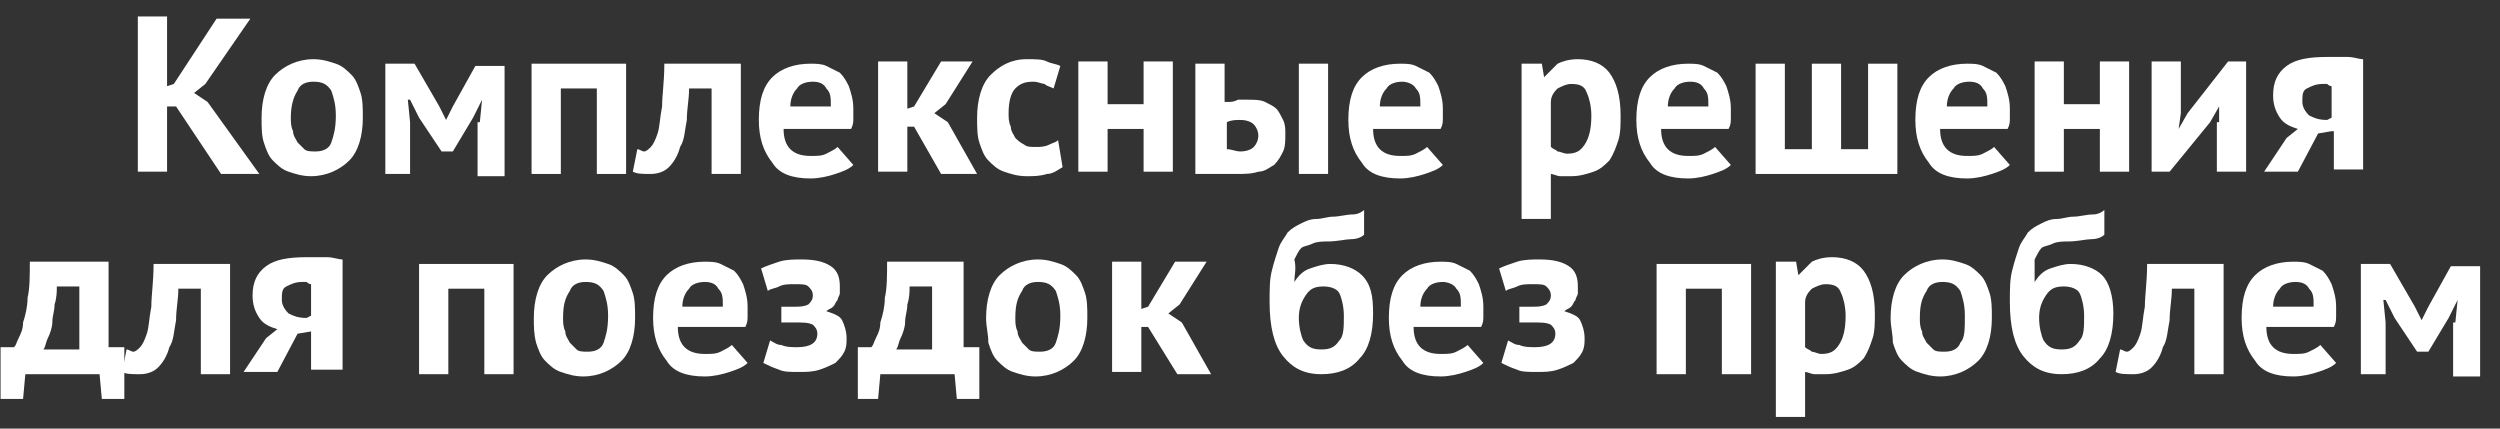 <svg width="105" height="18" viewBox="0 0 105 18" fill="none" xmlns="http://www.w3.org/2000/svg">
<rect x="0" y="0" width="105" height="18" fill="#333333" stroke="none"/>
<path d="M7.395 4.471H7.017V7.211H5.789V0.691H7.017V3.62L7.301 3.526L9.096 0.785H10.514L8.624 3.526L8.151 3.904L8.718 4.282L10.892 7.306H9.285L7.395 4.471Z" fill="white"/>
<path d="M10.986 4.943C10.986 4.187 11.175 3.526 11.553 3.148C11.931 2.77 12.498 2.486 13.16 2.486C13.538 2.486 13.821 2.581 14.105 2.675C14.388 2.77 14.577 2.959 14.766 3.148C14.955 3.337 15.05 3.62 15.144 3.904C15.239 4.187 15.239 4.565 15.239 4.943C15.239 5.699 15.05 6.361 14.672 6.739C14.294 7.117 13.727 7.4 13.065 7.4C12.687 7.4 12.404 7.306 12.12 7.211C11.837 7.117 11.648 6.928 11.459 6.739C11.27 6.55 11.175 6.266 11.081 5.983C10.986 5.699 10.986 5.321 10.986 4.943ZM12.215 4.943C12.215 5.132 12.215 5.321 12.309 5.51C12.309 5.699 12.404 5.794 12.498 5.983C12.593 6.077 12.687 6.172 12.782 6.266C12.876 6.361 13.065 6.361 13.254 6.361C13.538 6.361 13.821 6.266 13.916 5.983C14.01 5.699 14.105 5.416 14.105 4.849C14.105 4.376 14.01 4.093 13.916 3.809C13.727 3.526 13.538 3.431 13.16 3.431C12.876 3.431 12.593 3.526 12.498 3.809C12.309 4.093 12.215 4.471 12.215 4.943Z" fill="white"/>
<path d="M20.153 5.132L20.247 4.187L19.869 4.943L19.019 6.361H18.546L17.601 4.943L17.223 4.187H17.129L17.223 5.132V7.306H16.184V2.675H17.412L18.452 4.471L18.735 5.038L19.019 4.471L19.964 2.77H21.192V7.4H20.058V5.132H20.153Z" fill="white"/>
<path d="M25.067 3.715H23.555V7.306H22.326V2.675H26.296V7.306H25.067V3.715Z" fill="white"/>
<path d="M29.887 3.715H28.942C28.942 4.187 28.847 4.565 28.847 5.038C28.753 5.51 28.753 5.888 28.564 6.172C28.469 6.55 28.28 6.833 28.091 7.022C27.902 7.211 27.619 7.306 27.335 7.306C26.957 7.306 26.768 7.306 26.579 7.211L26.768 6.266C26.863 6.266 26.957 6.361 27.052 6.361C27.146 6.361 27.241 6.266 27.335 6.172C27.43 6.077 27.524 5.888 27.619 5.605C27.713 5.321 27.713 4.943 27.808 4.471C27.808 3.998 27.902 3.431 27.902 2.675H31.115V7.306H29.887V3.715Z" fill="white"/>
<path d="M35.84 6.928C35.651 7.117 35.368 7.211 35.084 7.306C34.801 7.4 34.423 7.495 34.045 7.495C33.289 7.495 32.722 7.306 32.438 6.833C32.06 6.361 31.871 5.794 31.871 5.038C31.871 4.187 32.06 3.62 32.438 3.242C32.816 2.864 33.383 2.675 34.045 2.675C34.234 2.675 34.517 2.675 34.706 2.77C34.895 2.864 35.084 2.959 35.273 3.053C35.462 3.242 35.557 3.431 35.651 3.62C35.746 3.904 35.84 4.187 35.84 4.565C35.84 4.66 35.84 4.849 35.84 4.943C35.84 5.132 35.84 5.227 35.746 5.416H32.911C32.911 5.794 33.005 6.077 33.194 6.266C33.383 6.455 33.667 6.55 34.045 6.55C34.328 6.55 34.517 6.55 34.706 6.455C34.895 6.361 35.084 6.266 35.179 6.172L35.84 6.928ZM34.139 3.431C33.856 3.431 33.572 3.526 33.478 3.715C33.289 3.904 33.194 4.187 33.194 4.471H34.895C34.895 4.093 34.895 3.904 34.706 3.715C34.612 3.526 34.423 3.431 34.139 3.431Z" fill="white"/>
<path d="M38.392 5.321H38.108V7.211H36.88V2.581H38.108V4.565L38.392 4.471L39.526 2.581H40.849L39.715 4.376L39.242 4.754L39.809 5.132L41.038 7.306H39.526L38.392 5.321Z" fill="white"/>
<path d="M44.629 7.022C44.44 7.117 44.251 7.306 43.967 7.306C43.684 7.4 43.4 7.4 43.117 7.4C42.739 7.4 42.455 7.306 42.172 7.211C41.888 7.117 41.699 6.928 41.51 6.739C41.321 6.55 41.227 6.266 41.132 5.983C41.038 5.699 41.038 5.321 41.038 4.943C41.038 4.187 41.227 3.526 41.605 3.148C41.983 2.77 42.455 2.486 43.117 2.486C43.495 2.486 43.778 2.486 43.967 2.581C44.156 2.675 44.345 2.675 44.534 2.77L44.251 3.715C44.062 3.62 43.967 3.62 43.873 3.526C43.778 3.526 43.589 3.431 43.4 3.431C43.022 3.431 42.833 3.526 42.644 3.715C42.455 3.904 42.361 4.282 42.361 4.754C42.361 4.943 42.361 5.132 42.455 5.321C42.455 5.51 42.55 5.605 42.644 5.794C42.739 5.888 42.833 5.983 43.022 6.077C43.117 6.172 43.306 6.172 43.495 6.172C43.684 6.172 43.873 6.172 44.062 6.077C44.251 5.983 44.345 5.983 44.44 5.888L44.629 7.022Z" fill="white"/>
<path d="M48.031 5.416H46.519V7.211H45.29V2.581H46.519V4.376H48.031V2.581H49.259V7.211H48.031V5.416Z" fill="white"/>
<path d="M51.528 4.282C51.717 4.282 51.811 4.282 52 4.187C52.189 4.187 52.283 4.187 52.378 4.187C52.661 4.187 52.945 4.187 53.134 4.282C53.323 4.376 53.512 4.471 53.606 4.565C53.701 4.66 53.795 4.849 53.89 5.038C53.984 5.227 53.984 5.416 53.984 5.605C53.984 5.888 53.984 6.172 53.89 6.361C53.795 6.55 53.701 6.739 53.512 6.928C53.323 7.022 53.134 7.211 52.85 7.211C52.567 7.306 52.283 7.306 51.906 7.306C51.528 7.306 51.244 7.306 50.961 7.306C50.677 7.306 50.488 7.306 50.205 7.306V2.675H51.433V4.282H51.528ZM51.528 6.266C51.717 6.266 51.906 6.361 52.094 6.361C52.378 6.361 52.567 6.266 52.661 6.172C52.756 6.077 52.85 5.888 52.85 5.699C52.85 5.51 52.756 5.321 52.661 5.227C52.567 5.132 52.378 5.038 52.094 5.038C51.906 5.038 51.717 5.038 51.528 5.132V6.266ZM54.552 2.675H55.78V7.306H54.552V2.675Z" fill="white"/>
<path d="M60.6 6.928C60.411 7.117 60.127 7.211 59.844 7.306C59.56 7.4 59.182 7.495 58.804 7.495C58.048 7.495 57.481 7.306 57.198 6.833C56.82 6.361 56.631 5.794 56.631 5.038C56.631 4.187 56.82 3.62 57.198 3.242C57.576 2.864 58.143 2.675 58.804 2.675C58.993 2.675 59.277 2.675 59.466 2.77C59.655 2.864 59.844 2.959 60.033 3.053C60.222 3.242 60.316 3.431 60.411 3.62C60.505 3.904 60.6 4.187 60.6 4.565C60.6 4.66 60.6 4.849 60.6 4.943C60.6 5.132 60.6 5.227 60.505 5.416H57.67C57.67 5.794 57.765 6.077 57.954 6.266C58.143 6.455 58.426 6.55 58.804 6.55C59.088 6.55 59.277 6.55 59.466 6.455C59.655 6.361 59.844 6.266 59.938 6.172L60.6 6.928ZM58.899 3.431C58.615 3.431 58.332 3.526 58.237 3.715C58.048 3.904 57.954 4.187 57.954 4.471H59.655C59.655 4.093 59.655 3.904 59.466 3.715C59.371 3.526 59.088 3.431 58.899 3.431Z" fill="white"/>
<path d="M63.907 2.675H64.758L64.852 3.242C65.041 3.053 65.23 2.864 65.419 2.675C65.608 2.581 65.892 2.486 66.27 2.486C66.837 2.486 67.309 2.675 67.593 3.053C67.876 3.431 68.065 3.998 68.065 4.849C68.065 5.227 68.065 5.605 67.971 5.888C67.876 6.172 67.782 6.455 67.593 6.739C67.404 6.928 67.215 7.117 66.931 7.211C66.648 7.306 66.364 7.4 65.986 7.4C65.797 7.4 65.608 7.4 65.514 7.4C65.419 7.4 65.23 7.306 65.136 7.306V9.196H63.907V2.675ZM65.986 3.526C65.797 3.526 65.608 3.62 65.419 3.715C65.325 3.809 65.136 3.998 65.136 4.282V6.172C65.23 6.266 65.325 6.266 65.419 6.361C65.514 6.361 65.703 6.455 65.797 6.455C66.175 6.455 66.364 6.361 66.553 6.077C66.742 5.794 66.837 5.416 66.837 4.849C66.837 4.471 66.742 4.093 66.648 3.904C66.553 3.62 66.364 3.526 65.986 3.526Z" fill="white"/>
<path d="M72.696 6.928C72.507 7.117 72.223 7.211 71.94 7.306C71.656 7.4 71.278 7.495 70.9 7.495C70.144 7.495 69.577 7.306 69.294 6.833C68.916 6.361 68.727 5.794 68.727 5.038C68.727 4.187 68.916 3.62 69.294 3.242C69.672 2.864 70.239 2.675 70.9 2.675C71.089 2.675 71.373 2.675 71.562 2.77C71.751 2.864 71.94 2.959 72.129 3.053C72.318 3.242 72.412 3.431 72.507 3.62C72.601 3.904 72.696 4.187 72.696 4.565C72.696 4.66 72.696 4.849 72.696 4.943C72.696 5.132 72.696 5.227 72.601 5.416H69.766C69.766 5.794 69.861 6.077 70.05 6.266C70.239 6.455 70.522 6.55 70.9 6.55C71.184 6.55 71.373 6.55 71.562 6.455C71.751 6.361 71.94 6.266 72.034 6.172L72.696 6.928ZM70.995 3.431C70.711 3.431 70.428 3.526 70.333 3.715C70.144 3.904 70.05 4.187 70.05 4.471H71.751C71.751 4.093 71.751 3.904 71.562 3.715C71.467 3.526 71.278 3.431 70.995 3.431Z" fill="white"/>
<path d="M73.735 7.306V2.675H74.964V6.266H76.098V2.675H77.326V6.266H78.46V2.675H79.689V7.306H73.735Z" fill="white"/>
<path d="M84.414 6.928C84.225 7.117 83.942 7.211 83.658 7.306C83.374 7.4 82.996 7.495 82.618 7.495C81.862 7.495 81.296 7.306 81.012 6.833C80.634 6.361 80.445 5.794 80.445 5.038C80.445 4.187 80.634 3.62 81.012 3.242C81.39 2.864 81.957 2.675 82.618 2.675C82.808 2.675 83.091 2.675 83.28 2.77C83.469 2.864 83.658 2.959 83.847 3.053C84.036 3.242 84.131 3.431 84.225 3.62C84.32 3.904 84.414 4.187 84.414 4.565C84.414 4.66 84.414 4.849 84.414 4.943C84.414 5.132 84.414 5.227 84.32 5.416H81.484C81.484 5.794 81.579 6.077 81.768 6.266C81.957 6.455 82.24 6.55 82.618 6.55C82.902 6.55 83.091 6.55 83.28 6.455C83.469 6.361 83.658 6.266 83.753 6.172L84.414 6.928ZM82.713 3.431C82.43 3.431 82.146 3.526 82.052 3.715C81.862 3.904 81.768 4.187 81.768 4.471H83.469C83.469 4.093 83.469 3.904 83.28 3.715C83.186 3.526 82.996 3.431 82.713 3.431Z" fill="white"/>
<path d="M88.194 5.416H86.682V7.211H85.454V2.581H86.682V4.376H88.194V2.581H89.423V7.211H88.194V5.416Z" fill="white"/>
<path d="M93.203 5.132V4.471L92.825 5.132L91.124 7.211H90.368V2.581H91.596V4.754L91.502 5.416L91.88 4.754L93.581 2.581H94.337V7.211H93.108V5.132H93.203Z" fill="white"/>
<path d="M97.928 5.51L97.361 5.605L96.51 7.211H95.093L96.038 5.794L96.51 5.416C96.227 5.321 95.943 5.227 95.754 4.943C95.565 4.66 95.471 4.376 95.471 3.998C95.471 3.431 95.66 3.053 96.038 2.77C96.416 2.486 96.983 2.392 97.739 2.392C98.022 2.392 98.306 2.392 98.589 2.392C98.873 2.392 99.062 2.486 99.251 2.486V7.117H98.022V5.51H97.928ZM97.928 4.943V3.62C97.833 3.62 97.739 3.526 97.739 3.526C97.644 3.526 97.55 3.526 97.55 3.526C97.266 3.526 97.077 3.62 96.888 3.715C96.699 3.809 96.699 3.998 96.699 4.282C96.699 4.471 96.794 4.66 96.983 4.849C97.172 4.943 97.361 5.038 97.739 5.038L97.928 4.943Z" fill="white"/>
<path d="M5.222 16.756H4.277L4.182 15.716H1.064L0.969 16.756H0.024V14.582H0.591C0.686 14.488 0.686 14.393 0.78 14.204C0.875 14.015 0.969 13.826 0.969 13.543C1.064 13.259 1.158 12.881 1.158 12.503C1.253 12.125 1.253 11.558 1.253 10.991H4.56V14.582H5.222V16.756ZM3.332 14.677V12.031H2.387C2.387 12.22 2.387 12.503 2.292 12.787C2.292 13.07 2.198 13.259 2.198 13.543C2.198 13.732 2.103 14.015 2.009 14.204C1.914 14.393 1.914 14.582 1.82 14.677H3.332Z" fill="white"/>
<path d="M8.435 12.125H7.49C7.49 12.598 7.395 12.976 7.395 13.448C7.301 13.921 7.301 14.299 7.112 14.582C7.017 14.96 6.828 15.244 6.639 15.433C6.45 15.622 6.167 15.716 5.883 15.716C5.505 15.716 5.316 15.716 5.127 15.622L5.316 14.677C5.411 14.677 5.505 14.771 5.6 14.771C5.694 14.771 5.789 14.677 5.883 14.582C5.978 14.488 6.072 14.299 6.167 14.015C6.261 13.732 6.261 13.354 6.356 12.881C6.356 12.409 6.45 11.842 6.45 11.086H9.663V15.716H8.435V12.125Z" fill="white"/>
<path d="M13.065 13.921L12.498 14.015L11.648 15.622H10.23L11.175 14.204L11.648 13.826C11.364 13.732 11.081 13.637 10.892 13.354C10.703 13.07 10.608 12.787 10.608 12.409C10.608 11.842 10.797 11.464 11.175 11.18C11.553 10.897 12.12 10.802 12.876 10.802C13.16 10.802 13.443 10.802 13.727 10.802C14.01 10.802 14.199 10.897 14.388 10.897V15.527H13.065V13.921ZM13.065 13.259V11.936C12.971 11.936 12.876 11.842 12.876 11.842C12.782 11.842 12.687 11.842 12.687 11.842C12.404 11.842 12.215 11.936 12.026 12.031C11.837 12.125 11.837 12.314 11.837 12.598C11.837 12.787 11.931 12.976 12.12 13.165C12.309 13.259 12.498 13.354 12.876 13.354L13.065 13.259Z" fill="white"/>
<path d="M20.342 12.125H18.83V15.716H17.601V11.086H21.57V15.716H20.342V12.125Z" fill="white"/>
<path d="M22.421 13.354C22.421 12.598 22.61 11.936 22.988 11.558C23.366 11.18 23.933 10.897 24.595 10.897C24.973 10.897 25.256 10.991 25.54 11.086C25.823 11.18 26.012 11.369 26.201 11.558C26.39 11.747 26.485 12.031 26.579 12.314C26.674 12.598 26.674 12.976 26.674 13.354C26.674 14.11 26.485 14.771 26.107 15.149C25.729 15.527 25.162 15.811 24.5 15.811C24.122 15.811 23.838 15.716 23.555 15.622C23.271 15.527 23.082 15.338 22.893 15.149C22.704 14.96 22.61 14.677 22.515 14.393C22.421 14.015 22.421 13.732 22.421 13.354ZM23.649 13.354C23.649 13.543 23.649 13.732 23.744 13.921C23.744 14.11 23.838 14.204 23.933 14.393C24.027 14.488 24.122 14.582 24.216 14.677C24.311 14.771 24.5 14.771 24.689 14.771C24.973 14.771 25.256 14.677 25.351 14.393C25.445 14.11 25.54 13.826 25.54 13.259C25.54 12.787 25.445 12.504 25.351 12.22C25.162 11.936 24.973 11.842 24.595 11.842C24.311 11.842 24.027 11.936 23.933 12.22C23.744 12.504 23.649 12.787 23.649 13.354Z" fill="white"/>
<path d="M31.399 15.244C31.21 15.433 30.926 15.527 30.643 15.622C30.359 15.716 29.981 15.811 29.603 15.811C28.847 15.811 28.28 15.622 27.997 15.149C27.619 14.677 27.43 14.11 27.43 13.354C27.43 12.503 27.619 11.936 27.997 11.558C28.375 11.18 28.942 10.991 29.603 10.991C29.792 10.991 30.076 10.991 30.265 11.086C30.454 11.18 30.643 11.275 30.832 11.369C31.021 11.558 31.115 11.747 31.21 11.936C31.304 12.22 31.399 12.503 31.399 12.881C31.399 12.976 31.399 13.165 31.399 13.259C31.399 13.448 31.399 13.543 31.304 13.732H28.469C28.469 14.11 28.564 14.393 28.753 14.582C28.942 14.771 29.225 14.866 29.603 14.866C29.887 14.866 30.076 14.866 30.265 14.771C30.454 14.677 30.643 14.582 30.737 14.488L31.399 15.244ZM29.603 11.842C29.32 11.842 29.036 11.936 28.942 12.125C28.753 12.314 28.658 12.598 28.658 12.881H30.359C30.359 12.503 30.359 12.314 30.17 12.125C30.076 11.936 29.887 11.842 29.603 11.842Z" fill="white"/>
<path d="M32.816 13.732V12.882H33.383C33.572 12.882 33.761 12.882 33.95 12.787C34.045 12.692 34.139 12.598 34.139 12.409C34.139 12.22 34.045 12.125 33.95 12.031C33.856 11.936 33.667 11.936 33.383 11.936C33.1 11.936 32.911 11.936 32.722 12.031C32.533 12.125 32.344 12.125 32.249 12.22L31.966 11.275C32.155 11.18 32.438 11.086 32.722 10.991C33.005 10.897 33.383 10.897 33.667 10.897C34.234 10.897 34.612 10.991 34.895 11.18C35.179 11.369 35.273 11.653 35.273 12.031C35.273 12.125 35.273 12.22 35.273 12.314C35.273 12.409 35.179 12.503 35.179 12.598C35.084 12.693 35.084 12.787 34.99 12.882C34.895 12.976 34.801 12.976 34.706 13.07C34.99 13.165 35.273 13.259 35.368 13.448C35.462 13.637 35.557 13.921 35.557 14.204C35.557 14.393 35.557 14.582 35.462 14.771C35.368 14.96 35.273 15.055 35.084 15.244C34.895 15.338 34.706 15.433 34.423 15.527C34.139 15.622 33.856 15.622 33.572 15.622C33.194 15.622 32.911 15.622 32.722 15.527C32.438 15.433 32.249 15.338 32.06 15.244L32.344 14.299C32.533 14.393 32.627 14.488 32.816 14.488C33.005 14.582 33.289 14.582 33.478 14.582C34.045 14.582 34.328 14.393 34.328 14.015C34.328 13.826 34.234 13.732 34.139 13.637C33.95 13.543 33.761 13.543 33.289 13.543H32.816V13.732Z" fill="white"/>
<path d="M41.038 16.756H40.187L40.093 15.716H36.974L36.88 16.756H36.029V14.582H36.596C36.691 14.488 36.691 14.393 36.785 14.204C36.88 14.015 36.974 13.826 36.974 13.543C37.069 13.259 37.163 12.881 37.163 12.503C37.258 12.125 37.258 11.558 37.258 10.991H40.471V14.582H41.132V16.756H41.038ZM39.148 14.677V12.031H38.203C38.203 12.22 38.203 12.503 38.108 12.787C38.108 13.07 38.014 13.259 38.014 13.543C38.014 13.732 37.919 14.015 37.825 14.204C37.73 14.393 37.73 14.582 37.636 14.677H39.148Z" fill="white"/>
<path d="M41.416 13.354C41.416 12.598 41.605 11.936 41.983 11.558C42.361 11.18 42.928 10.897 43.589 10.897C43.967 10.897 44.251 10.991 44.534 11.086C44.818 11.18 45.007 11.369 45.196 11.558C45.385 11.747 45.479 12.031 45.574 12.314C45.668 12.598 45.668 12.976 45.668 13.354C45.668 14.11 45.479 14.771 45.101 15.149C44.723 15.527 44.156 15.811 43.495 15.811C43.117 15.811 42.833 15.716 42.55 15.622C42.266 15.527 42.077 15.338 41.888 15.149C41.699 14.96 41.605 14.677 41.51 14.393C41.51 14.015 41.416 13.732 41.416 13.354ZM42.644 13.354C42.644 13.543 42.644 13.732 42.739 13.921C42.739 14.11 42.833 14.204 42.928 14.393C43.022 14.488 43.117 14.582 43.211 14.677C43.306 14.771 43.495 14.771 43.684 14.771C43.967 14.771 44.251 14.677 44.345 14.393C44.44 14.11 44.534 13.826 44.534 13.259C44.534 12.787 44.44 12.504 44.345 12.22C44.156 11.936 43.967 11.842 43.589 11.842C43.306 11.842 43.022 11.936 42.928 12.22C42.739 12.504 42.644 12.787 42.644 13.354Z" fill="white"/>
<path d="M48.22 13.732H47.936V15.622H46.708V10.991H47.936V12.976L48.22 12.881L49.354 10.991H50.677L49.543 12.787L49.07 13.165L49.637 13.543L50.866 15.716H49.448L48.22 13.732Z" fill="white"/>
<path d="M54.362 11.842C54.551 11.558 54.74 11.369 55.024 11.275C55.307 11.18 55.591 11.086 55.874 11.086C56.442 11.086 56.914 11.275 57.198 11.558C57.576 11.936 57.67 12.409 57.67 13.165C57.67 14.015 57.481 14.677 57.103 15.055C56.725 15.527 56.158 15.716 55.496 15.716C54.74 15.716 54.268 15.433 53.89 14.96C53.512 14.488 53.323 13.732 53.323 12.692C53.323 12.125 53.323 11.747 53.417 11.369C53.512 10.991 53.606 10.708 53.701 10.424C53.795 10.141 53.984 9.952 54.079 9.763C54.268 9.574 54.457 9.479 54.646 9.385C54.835 9.29 55.024 9.196 55.307 9.196C55.496 9.196 55.78 9.101 55.969 9.101C56.253 9.101 56.536 9.007 56.82 9.007C57.009 9.007 57.198 8.912 57.292 8.818V9.857C57.198 9.952 57.009 10.046 56.725 10.046C56.536 10.046 56.158 10.141 55.78 10.141C55.591 10.141 55.307 10.141 55.118 10.235C54.929 10.33 54.74 10.33 54.646 10.424C54.551 10.519 54.457 10.708 54.362 10.897C54.457 11.275 54.362 11.558 54.362 11.842ZM54.551 13.354C54.551 13.732 54.646 14.11 54.74 14.299C54.929 14.582 55.118 14.677 55.496 14.677C55.874 14.677 56.063 14.582 56.253 14.299C56.442 14.11 56.442 13.732 56.442 13.259C56.442 12.881 56.347 12.503 56.253 12.314C56.158 12.125 55.874 12.031 55.591 12.031C55.213 12.031 55.024 12.125 54.835 12.409C54.646 12.692 54.551 12.976 54.551 13.354Z" fill="white"/>
<path d="M62.301 15.244C62.112 15.433 61.828 15.527 61.545 15.622C61.261 15.716 60.883 15.811 60.505 15.811C59.749 15.811 59.182 15.622 58.899 15.149C58.521 14.677 58.332 14.11 58.332 13.354C58.332 12.503 58.521 11.936 58.899 11.558C59.277 11.18 59.844 10.991 60.505 10.991C60.694 10.991 60.978 10.991 61.167 11.086C61.356 11.18 61.545 11.275 61.734 11.369C61.923 11.558 62.017 11.747 62.112 11.936C62.206 12.22 62.301 12.503 62.301 12.881C62.301 12.976 62.301 13.165 62.301 13.259C62.301 13.448 62.301 13.543 62.206 13.732H59.371C59.371 14.11 59.466 14.393 59.655 14.582C59.844 14.771 60.127 14.866 60.505 14.866C60.789 14.866 60.978 14.866 61.167 14.771C61.356 14.677 61.545 14.582 61.639 14.488L62.301 15.244ZM60.6 11.842C60.316 11.842 60.033 11.936 59.938 12.125C59.749 12.314 59.655 12.598 59.655 12.881H61.356C61.356 12.503 61.356 12.314 61.167 12.125C61.072 11.936 60.789 11.842 60.6 11.842Z" fill="white"/>
<path d="M63.813 13.732V12.882H64.38C64.569 12.882 64.758 12.882 64.947 12.787C65.041 12.692 65.136 12.598 65.136 12.409C65.136 12.22 65.041 12.125 64.947 12.031C64.852 11.936 64.663 11.936 64.38 11.936C64.096 11.936 63.907 11.936 63.718 12.031C63.529 12.125 63.34 12.125 63.246 12.22L62.962 11.275C63.151 11.18 63.435 11.086 63.718 10.991C64.002 10.897 64.38 10.897 64.663 10.897C65.23 10.897 65.608 10.991 65.892 11.18C66.175 11.369 66.27 11.653 66.27 12.031C66.27 12.125 66.27 12.22 66.27 12.314C66.27 12.409 66.175 12.503 66.175 12.598C66.081 12.693 66.081 12.787 65.986 12.882C65.892 12.976 65.797 12.976 65.703 13.07C65.986 13.165 66.27 13.259 66.364 13.448C66.459 13.637 66.553 13.921 66.553 14.204C66.553 14.393 66.553 14.582 66.459 14.771C66.364 14.96 66.27 15.055 66.081 15.244C65.892 15.338 65.703 15.433 65.419 15.527C65.136 15.622 64.852 15.622 64.569 15.622C64.191 15.622 63.907 15.622 63.718 15.527C63.435 15.433 63.246 15.338 63.057 15.244L63.34 14.299C63.529 14.393 63.624 14.488 63.813 14.488C64.002 14.582 64.285 14.582 64.474 14.582C65.041 14.582 65.325 14.393 65.325 14.015C65.325 13.826 65.23 13.732 65.136 13.637C64.947 13.543 64.758 13.543 64.285 13.543H63.813V13.732Z" fill="white"/>
<path d="M72.318 12.125H70.806V15.716H69.577V11.086H73.546V15.716H72.318V12.125Z" fill="white"/>
<path d="M74.586 10.991H75.436L75.531 11.558C75.72 11.369 75.909 11.18 76.098 10.991C76.287 10.897 76.57 10.802 76.948 10.802C77.516 10.802 77.988 10.991 78.272 11.369C78.555 11.747 78.744 12.314 78.744 13.165C78.744 13.543 78.744 13.921 78.65 14.204C78.555 14.488 78.46 14.771 78.272 15.055C78.082 15.244 77.894 15.433 77.61 15.527C77.326 15.622 77.043 15.716 76.665 15.716C76.476 15.716 76.287 15.716 76.192 15.716C76.098 15.716 75.909 15.622 75.814 15.622V17.512H74.586V10.991ZM76.665 11.936C76.476 11.936 76.287 12.031 76.098 12.125C76.004 12.22 75.814 12.409 75.814 12.692V14.582C75.909 14.677 76.004 14.677 76.098 14.771C76.192 14.771 76.382 14.866 76.476 14.866C76.854 14.866 77.043 14.771 77.232 14.488C77.421 14.204 77.516 13.826 77.516 13.259C77.516 12.881 77.421 12.503 77.326 12.314C77.232 12.031 77.043 11.936 76.665 11.936Z" fill="white"/>
<path d="M79.406 13.354C79.406 12.598 79.594 11.936 79.972 11.558C80.35 11.18 80.918 10.897 81.579 10.897C81.957 10.897 82.241 10.991 82.524 11.086C82.808 11.18 82.997 11.369 83.186 11.558C83.375 11.747 83.469 12.031 83.564 12.314C83.658 12.598 83.658 12.976 83.658 13.354C83.658 14.11 83.469 14.771 83.091 15.149C82.713 15.527 82.146 15.811 81.485 15.811C81.107 15.811 80.823 15.716 80.54 15.622C80.256 15.527 80.067 15.338 79.878 15.149C79.689 14.96 79.594 14.677 79.5 14.393C79.5 14.015 79.406 13.732 79.406 13.354ZM80.634 13.354C80.634 13.543 80.634 13.732 80.728 13.921C80.728 14.11 80.823 14.204 80.918 14.393C81.012 14.488 81.107 14.582 81.201 14.677C81.296 14.771 81.485 14.771 81.674 14.771C81.957 14.771 82.241 14.677 82.335 14.393C82.524 14.204 82.524 13.826 82.524 13.259C82.524 12.787 82.43 12.504 82.335 12.22C82.146 11.936 81.957 11.842 81.579 11.842C81.296 11.842 81.012 11.936 80.918 12.22C80.728 12.504 80.634 12.787 80.634 13.354Z" fill="white"/>
<path d="M85.454 11.842C85.643 11.558 85.832 11.369 86.115 11.275C86.399 11.18 86.682 11.086 86.966 11.086C87.533 11.086 88.005 11.275 88.289 11.558C88.572 11.842 88.761 12.409 88.761 13.165C88.761 14.015 88.572 14.677 88.194 15.055C87.816 15.527 87.249 15.716 86.588 15.716C85.832 15.716 85.359 15.433 84.981 14.96C84.603 14.488 84.414 13.732 84.414 12.692C84.414 12.125 84.414 11.747 84.509 11.369C84.603 10.991 84.698 10.708 84.792 10.424C84.887 10.141 85.076 9.952 85.17 9.763C85.359 9.574 85.548 9.479 85.737 9.385C85.926 9.29 86.115 9.196 86.399 9.196C86.588 9.196 86.871 9.101 87.06 9.101C87.344 9.101 87.627 9.007 87.911 9.007C88.1 9.007 88.289 8.912 88.383 8.818V9.857C88.289 9.952 88.1 10.046 87.816 10.046C87.627 10.046 87.249 10.141 86.871 10.141C86.682 10.141 86.399 10.141 86.21 10.235C86.021 10.33 85.832 10.33 85.737 10.424C85.643 10.519 85.548 10.708 85.454 10.897C85.454 11.275 85.454 11.558 85.454 11.842ZM85.643 13.354C85.643 13.732 85.737 14.11 85.832 14.299C86.021 14.582 86.21 14.677 86.588 14.677C86.966 14.677 87.155 14.582 87.344 14.299C87.533 14.11 87.533 13.732 87.533 13.259C87.533 12.881 87.438 12.503 87.344 12.314C87.249 12.125 86.966 12.031 86.682 12.031C86.304 12.031 86.115 12.125 85.926 12.409C85.737 12.692 85.643 12.976 85.643 13.354Z" fill="white"/>
<path d="M92.163 12.125H91.218C91.218 12.598 91.124 12.976 91.124 13.448C91.029 13.921 91.029 14.299 90.84 14.582C90.746 14.96 90.557 15.244 90.368 15.433C90.179 15.622 89.895 15.716 89.612 15.716C89.234 15.716 89.045 15.716 88.856 15.622L89.045 14.677C89.139 14.677 89.234 14.771 89.328 14.771C89.423 14.771 89.517 14.677 89.612 14.582C89.706 14.488 89.801 14.299 89.895 14.015C89.99 13.732 89.99 13.354 90.084 12.881C90.084 12.409 90.179 11.842 90.179 11.086H93.392V15.716H92.163V12.125Z" fill="white"/>
<path d="M98.117 15.244C97.928 15.433 97.644 15.527 97.361 15.622C97.077 15.716 96.699 15.811 96.321 15.811C95.565 15.811 94.998 15.622 94.715 15.149C94.337 14.677 94.148 14.11 94.148 13.354C94.148 12.503 94.337 11.936 94.715 11.558C95.093 11.18 95.66 10.991 96.321 10.991C96.51 10.991 96.794 10.991 96.983 11.086C97.172 11.18 97.361 11.275 97.55 11.369C97.739 11.558 97.833 11.747 97.928 11.936C98.022 12.22 98.117 12.503 98.117 12.881C98.117 12.976 98.117 13.165 98.117 13.259C98.117 13.448 98.117 13.543 98.022 13.732H95.187C95.187 14.11 95.282 14.393 95.471 14.582C95.66 14.771 95.943 14.866 96.321 14.866C96.605 14.866 96.794 14.866 96.983 14.771C97.172 14.677 97.361 14.582 97.455 14.488L98.117 15.244ZM96.416 11.842C96.132 11.842 95.849 11.936 95.754 12.125C95.565 12.314 95.471 12.598 95.471 12.881H97.172C97.172 12.503 97.172 12.314 96.983 12.125C96.888 11.936 96.699 11.842 96.416 11.842Z" fill="white"/>
<path d="M103.125 13.543L103.22 12.598L102.842 13.354L101.991 14.771H101.519L100.574 13.354L100.196 12.598H100.101L100.196 13.543V15.716H99.156V11.086H100.385L101.424 12.882L101.708 13.448L101.991 12.882L102.936 11.18H104.165V15.811H103.031V13.543H103.125Z" fill="white"/>
</svg>
